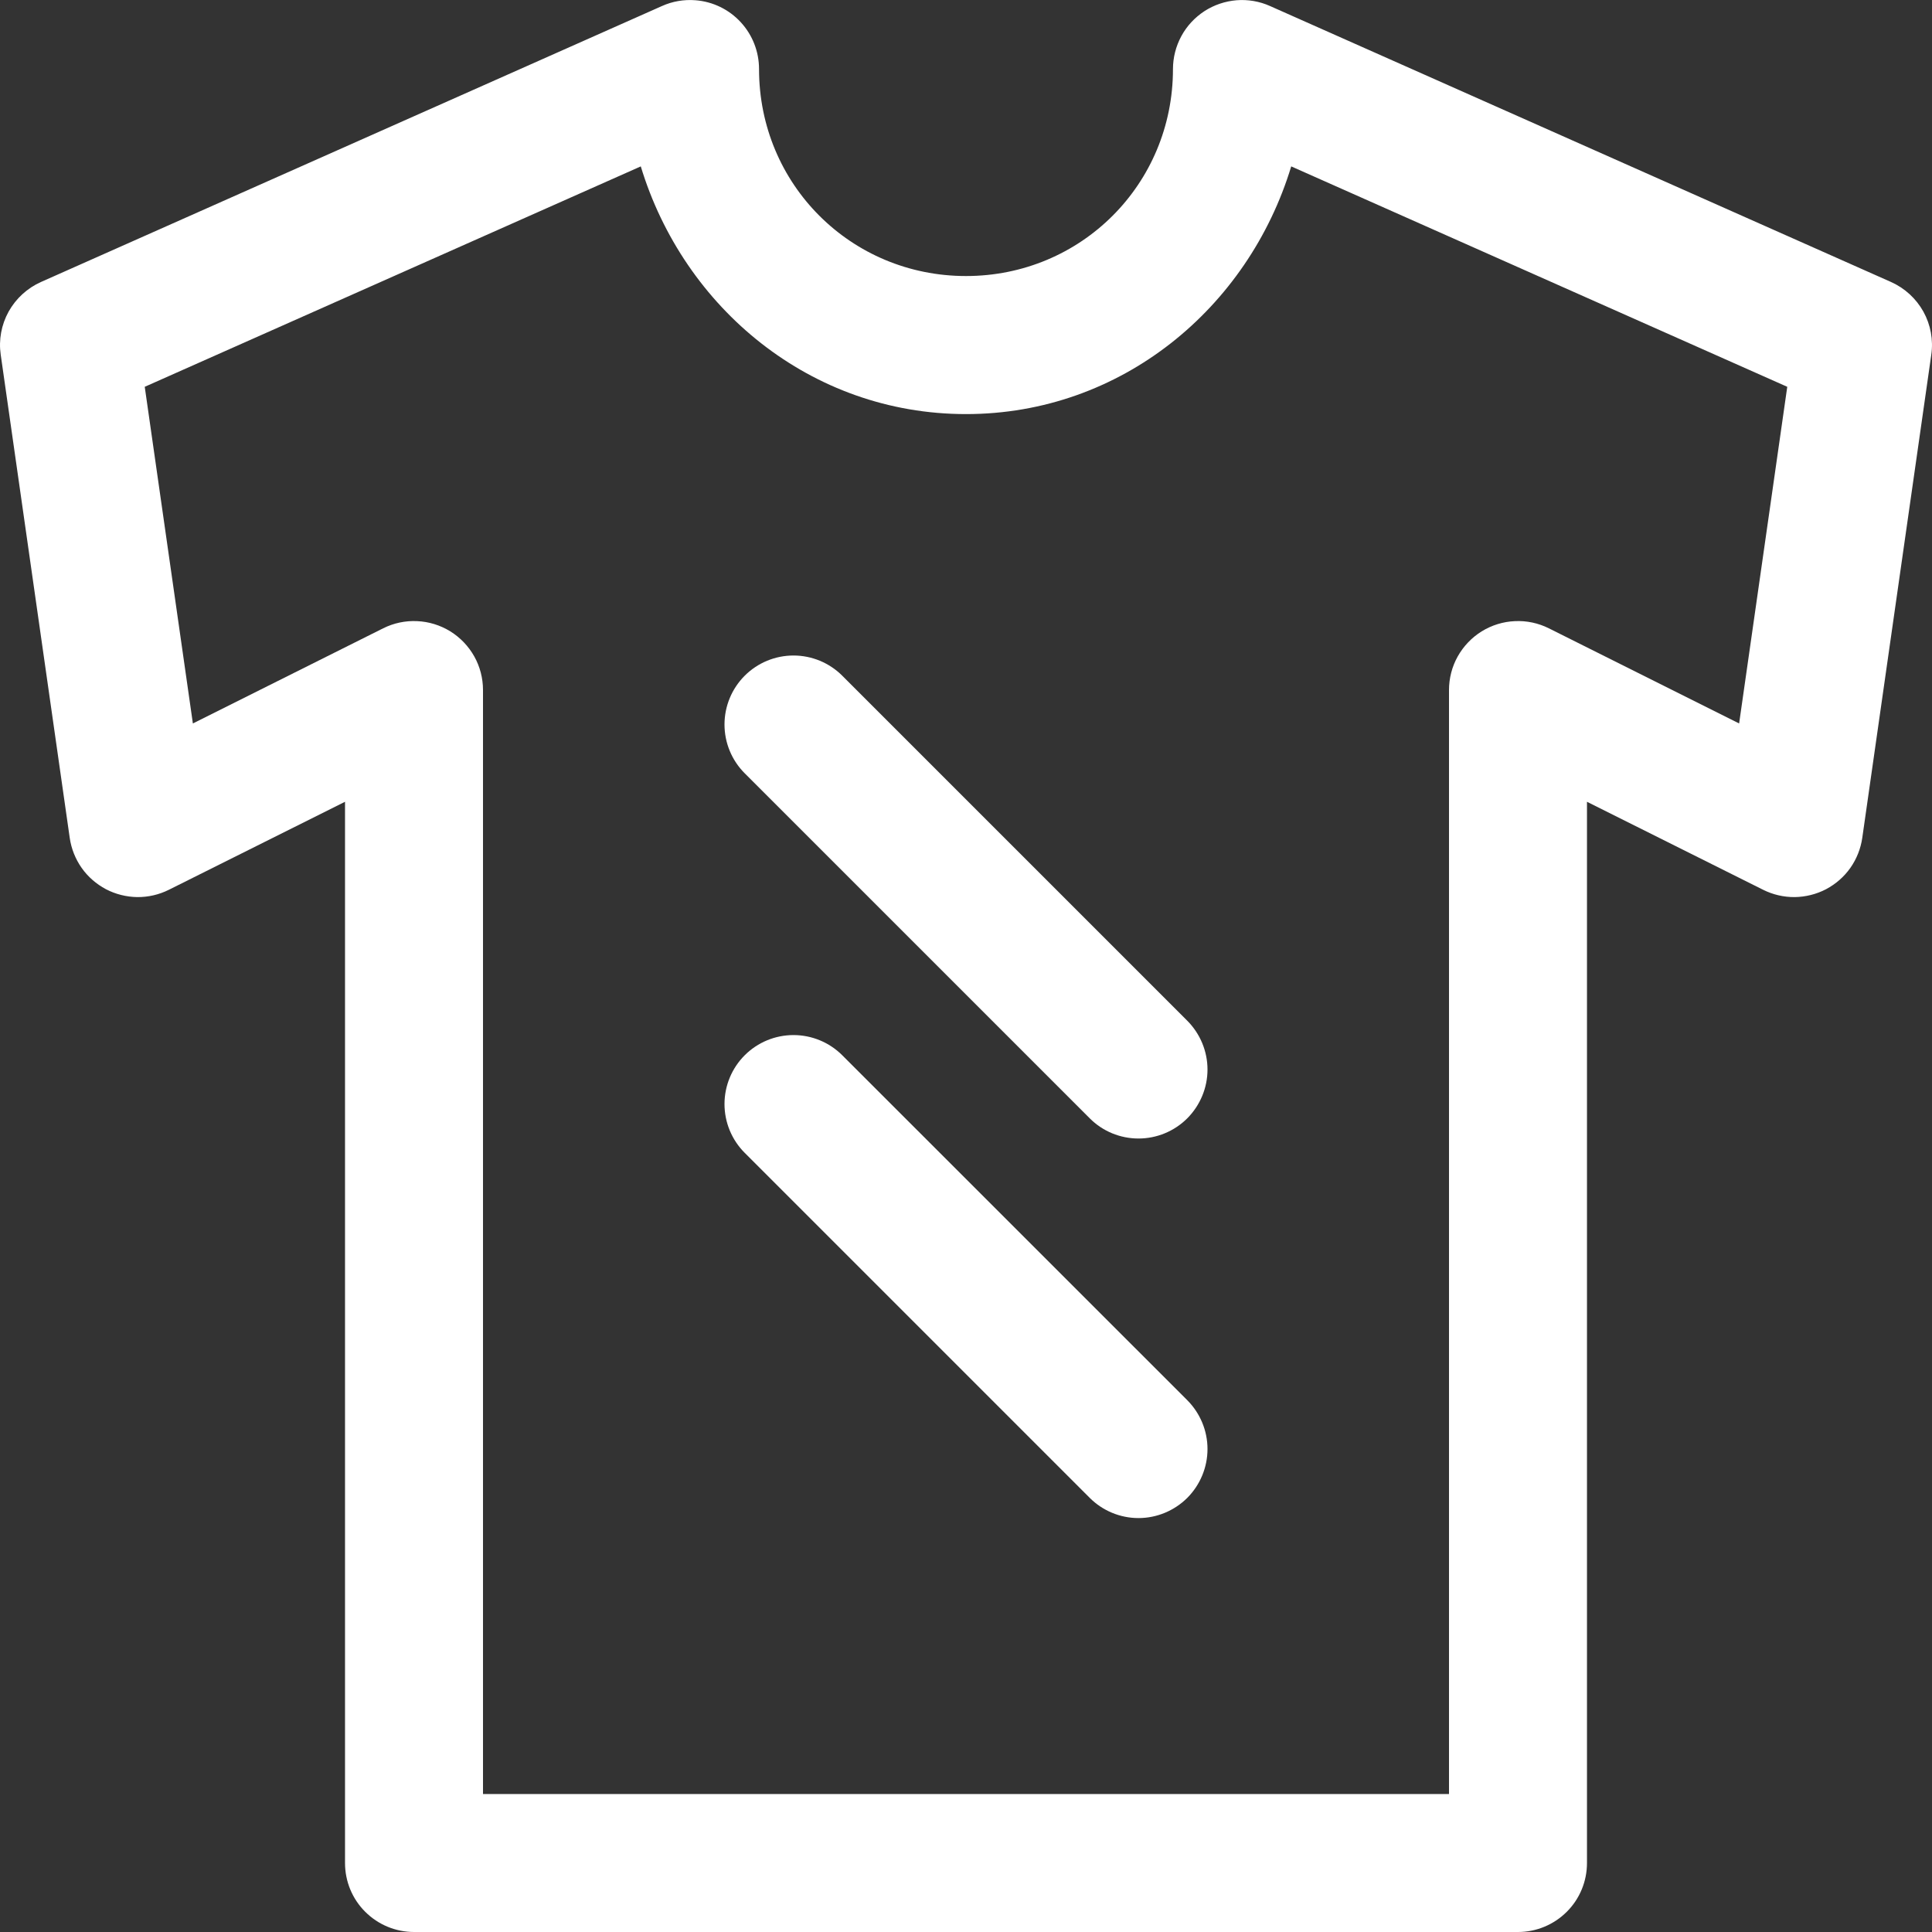 <svg width="24" height="24" viewBox="0 0 24 24" fill="none" xmlns="http://www.w3.org/2000/svg">
<rect x="0" y="0" width="24" height="24" fill="#333333" stroke="none"/>
<path fill-rule="evenodd" clip-rule="evenodd" d="M9.857 12.858C9.63 12.858 9.412 12.948 9.251 13.109C9.09 13.27 9 13.488 9 13.715C9 13.942 9.09 14.16 9.251 14.321L13.537 18.607C13.697 18.767 13.915 18.858 14.143 18.858C14.37 18.858 14.588 18.767 14.749 18.607C14.909 18.446 15 18.228 15 18C15 17.773 14.909 17.555 14.749 17.394L10.463 13.109C10.302 12.948 10.084 12.858 9.857 12.858Z" fill="white"/>
<path fill-rule="evenodd" clip-rule="evenodd" d="M9.857 8.143C9.63 8.143 9.412 8.233 9.251 8.394C9.09 8.555 9 8.773 9 9C9 9.227 9.09 9.445 9.251 9.606L13.537 13.892C13.697 14.053 13.915 14.143 14.143 14.143C14.37 14.143 14.588 14.053 14.749 13.892C14.909 13.731 15 13.513 15 13.286C15 13.059 14.909 12.841 14.749 12.68L10.463 8.394C10.302 8.233 10.084 8.143 9.857 8.143Z" fill="white"/>
<path fill-rule="evenodd" clip-rule="evenodd" d="M8.638 0.003C8.496 -0.008 8.354 0.016 8.223 0.075L0.509 3.503C0.339 3.579 0.198 3.708 0.107 3.871C0.017 4.034 -0.018 4.222 0.009 4.407L0.866 10.407C0.885 10.541 0.936 10.67 1.014 10.781C1.092 10.892 1.196 10.982 1.316 11.046C1.437 11.109 1.57 11.142 1.706 11.144C1.842 11.145 1.976 11.114 2.098 11.053L4.286 9.96V23.143C4.286 23.371 4.376 23.589 4.537 23.749C4.698 23.91 4.916 24 5.143 24H18.857C19.084 24 19.302 23.91 19.463 23.749C19.624 23.589 19.714 23.371 19.714 23.143V9.96L21.902 11.053C22.024 11.114 22.158 11.145 22.294 11.144C22.43 11.142 22.563 11.109 22.684 11.046C22.804 10.982 22.908 10.892 22.986 10.781C23.064 10.67 23.115 10.541 23.134 10.407L23.991 4.407C24.018 4.222 23.983 4.034 23.893 3.871C23.802 3.708 23.661 3.579 23.491 3.503L15.777 0.075C15.646 0.016 15.503 -0.008 15.361 0.003C15.219 0.015 15.081 0.061 14.961 0.139C14.842 0.217 14.743 0.323 14.675 0.449C14.607 0.575 14.571 0.715 14.571 0.858C14.571 2.288 13.43 3.429 12 3.429C10.57 3.429 9.429 2.288 9.429 0.858C9.429 0.642 9.348 0.434 9.201 0.275C9.055 0.117 8.854 0.019 8.638 0.003ZM7.96 2.067C8.494 3.827 10.072 5.144 12 5.144C13.928 5.144 15.506 3.827 16.04 2.067L22.202 4.805L21.604 8.987L19.24 7.805C19.11 7.74 18.965 7.709 18.819 7.716C18.673 7.722 18.531 7.766 18.406 7.843C18.282 7.92 18.18 8.027 18.108 8.155C18.037 8.282 18 8.426 18 8.572V22.286H6V8.572C6 8.426 5.963 8.282 5.892 8.155C5.82 8.027 5.718 7.92 5.594 7.843C5.469 7.766 5.327 7.722 5.181 7.716C5.035 7.709 4.89 7.74 4.76 7.805L2.396 8.987L1.798 4.805L7.96 2.067Z" fill="white"/>
</svg>

